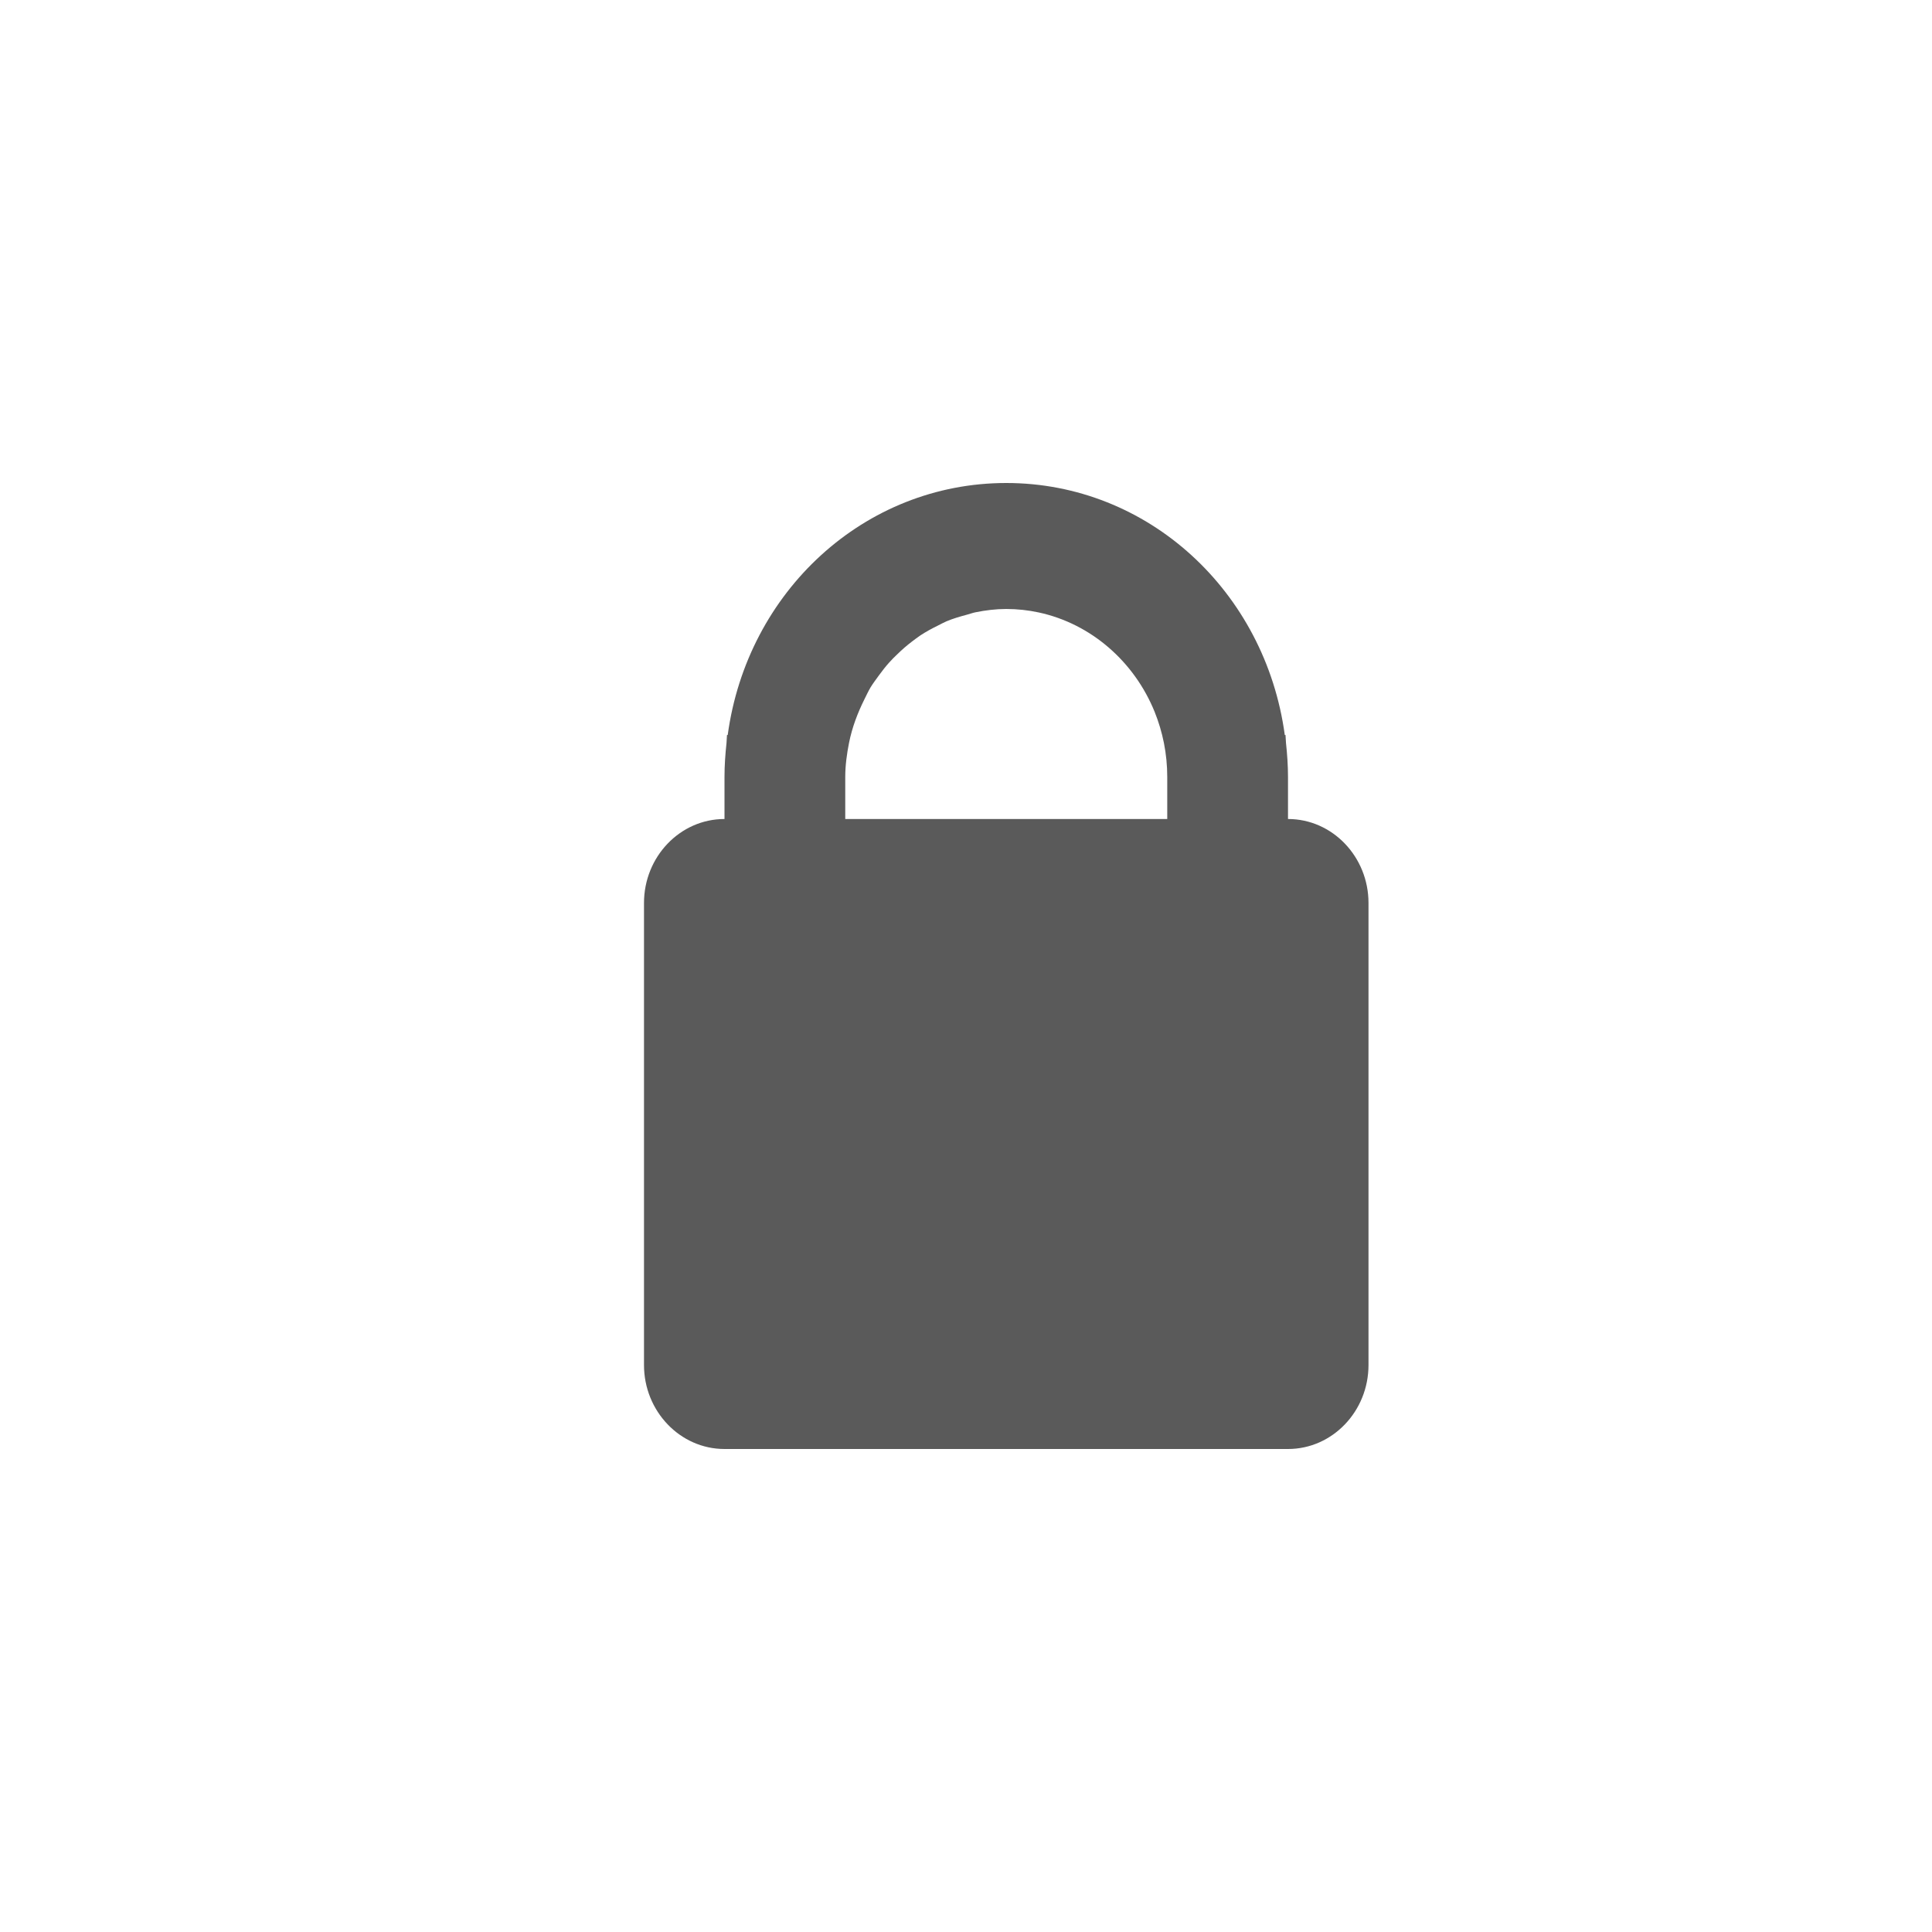 <svg width="24" height="24" viewBox="0 0 24 24" fill="none" xmlns="http://www.w3.org/2000/svg">
<path d="M12.5 6C10.736 6 9.282 7.349 9.04 9.13C9.037 9.131 9.035 9.131 9.031 9.13L9.025 9.229C9.01 9.368 9 9.509 9 9.652V10.174C8.448 10.174 8 10.643 8 11.217V16.957C8 17.53 8.448 18 9 18H16C16.553 18 17 17.53 17 16.957V11.217C17 10.643 16.552 10.174 16 10.174V9.652C16 9.509 15.99 9.368 15.975 9.229L15.969 9.13C15.965 9.131 15.963 9.131 15.96 9.13C15.718 7.349 14.264 6 12.5 6ZM12.5 7.565C12.638 7.565 12.773 7.58 12.903 7.608C13.554 7.748 14.09 8.219 14.343 8.842C14.393 8.966 14.432 9.096 14.459 9.231C14.486 9.368 14.5 9.508 14.5 9.652V10.174H10.5V9.652C10.5 9.508 10.52 9.364 10.547 9.228C10.585 9.036 10.654 8.856 10.738 8.687C10.764 8.636 10.787 8.584 10.816 8.536C10.847 8.486 10.882 8.44 10.916 8.393C10.957 8.337 10.999 8.282 11.045 8.231C11.078 8.194 11.112 8.16 11.147 8.127C11.204 8.071 11.264 8.019 11.327 7.971C11.362 7.945 11.396 7.918 11.432 7.894C11.502 7.848 11.575 7.808 11.651 7.771C11.687 7.753 11.721 7.734 11.758 7.718C11.839 7.684 11.925 7.659 12.011 7.636C12.047 7.627 12.082 7.613 12.118 7.606C12.242 7.581 12.37 7.565 12.5 7.565H12.5Z" fill="#5A5A5A"/>
</svg>
